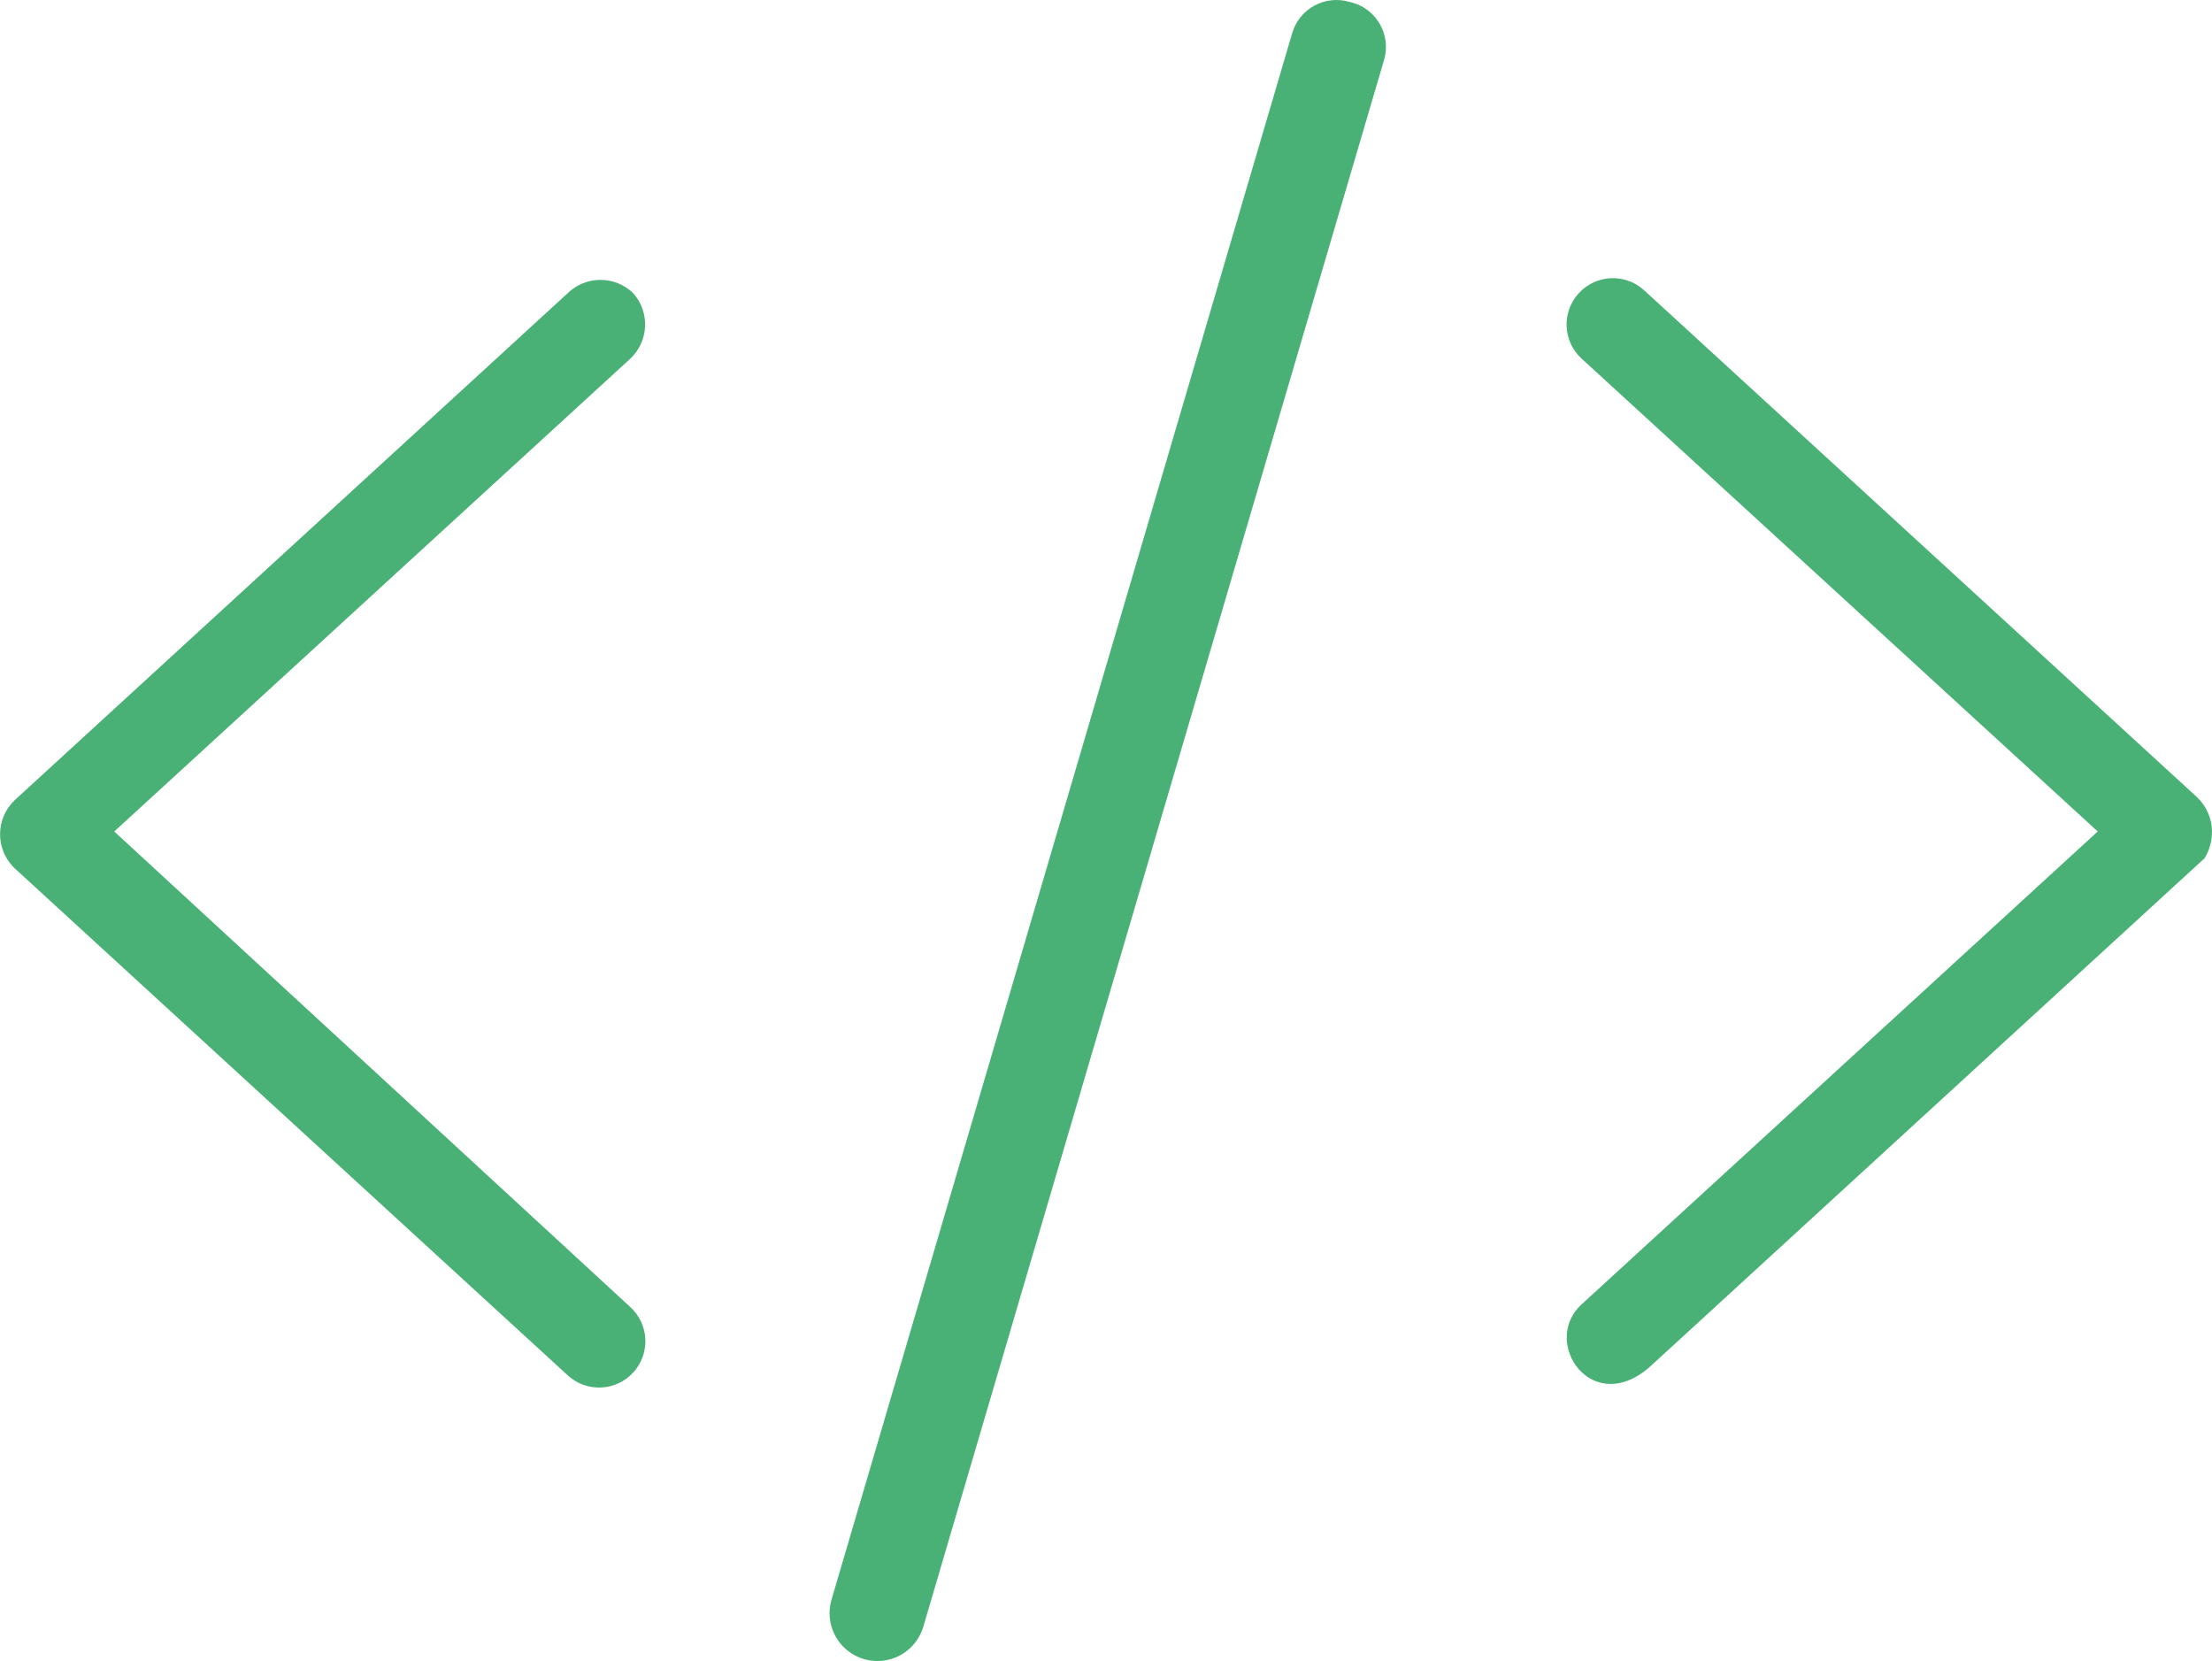 <?xml version="1.0" encoding="utf-8"?>
<!-- Generator: Adobe Illustrator 17.0.0, SVG Export Plug-In . SVG Version: 6.00 Build 0)  -->
<!DOCTYPE svg PUBLIC "-//W3C//DTD SVG 1.0//EN" "http://www.w3.org/TR/2001/REC-SVG-20010904/DTD/svg10.dtd">
<svg version="1.0" id="Layer_1" xmlns="http://www.w3.org/2000/svg" xmlns:xlink="http://www.w3.org/1999/xlink" x="0px" y="0px"
	 width="447.995px" height="336.364px" viewBox="0 0 447.995 336.364" enable-background="new 0 0 447.995 336.364"
	 xml:space="preserve">
<title>Code</title>
<path fill="#4AB176" d="M273.275,0.376c-4.948-1.443-10.13,1.398-11.573,6.347l-93.333,317.333
	c-1.443,5.155,1.565,10.503,6.72,11.947c5.155,1.443,10.503-1.565,11.947-6.72l93.333-317.333c1.347-4.976-1.595-10.101-6.57-11.448
	C273.625,0.454,273.451,0.413,273.275,0.376z"/>
<path fill="#4AB176" d="M128.235,59.362c-3.693-3.58-9.561-3.58-13.253,0l-112,102.667c-3.814,3.619-3.973,9.644-0.355,13.459
	c0.115,0.121,0.233,0.24,0.355,0.355l112,102.667c3.814,3.505,9.748,3.254,13.253-0.56c3.505-3.814,3.254-9.748-0.56-13.253l0,0
	l-104.533-96.32l104.533-95.76C131.415,69.076,131.664,63.205,128.235,59.362z"/>
<path fill="#4AB176" d="M445.008,161.469l-112-102.667c-3.814-3.505-9.748-3.254-13.253,0.56c-3.505,3.814-3.254,9.748,0.56,13.253
	l104.533,95.76l-104.533,95.76c-8.4,7.653,2.24,23.333,14.187,12.32l112-102.667c0.982-1.634,1.499-3.506,1.493-5.413
	C447.969,165.766,446.892,163.276,445.008,161.469z"/>
</svg>
